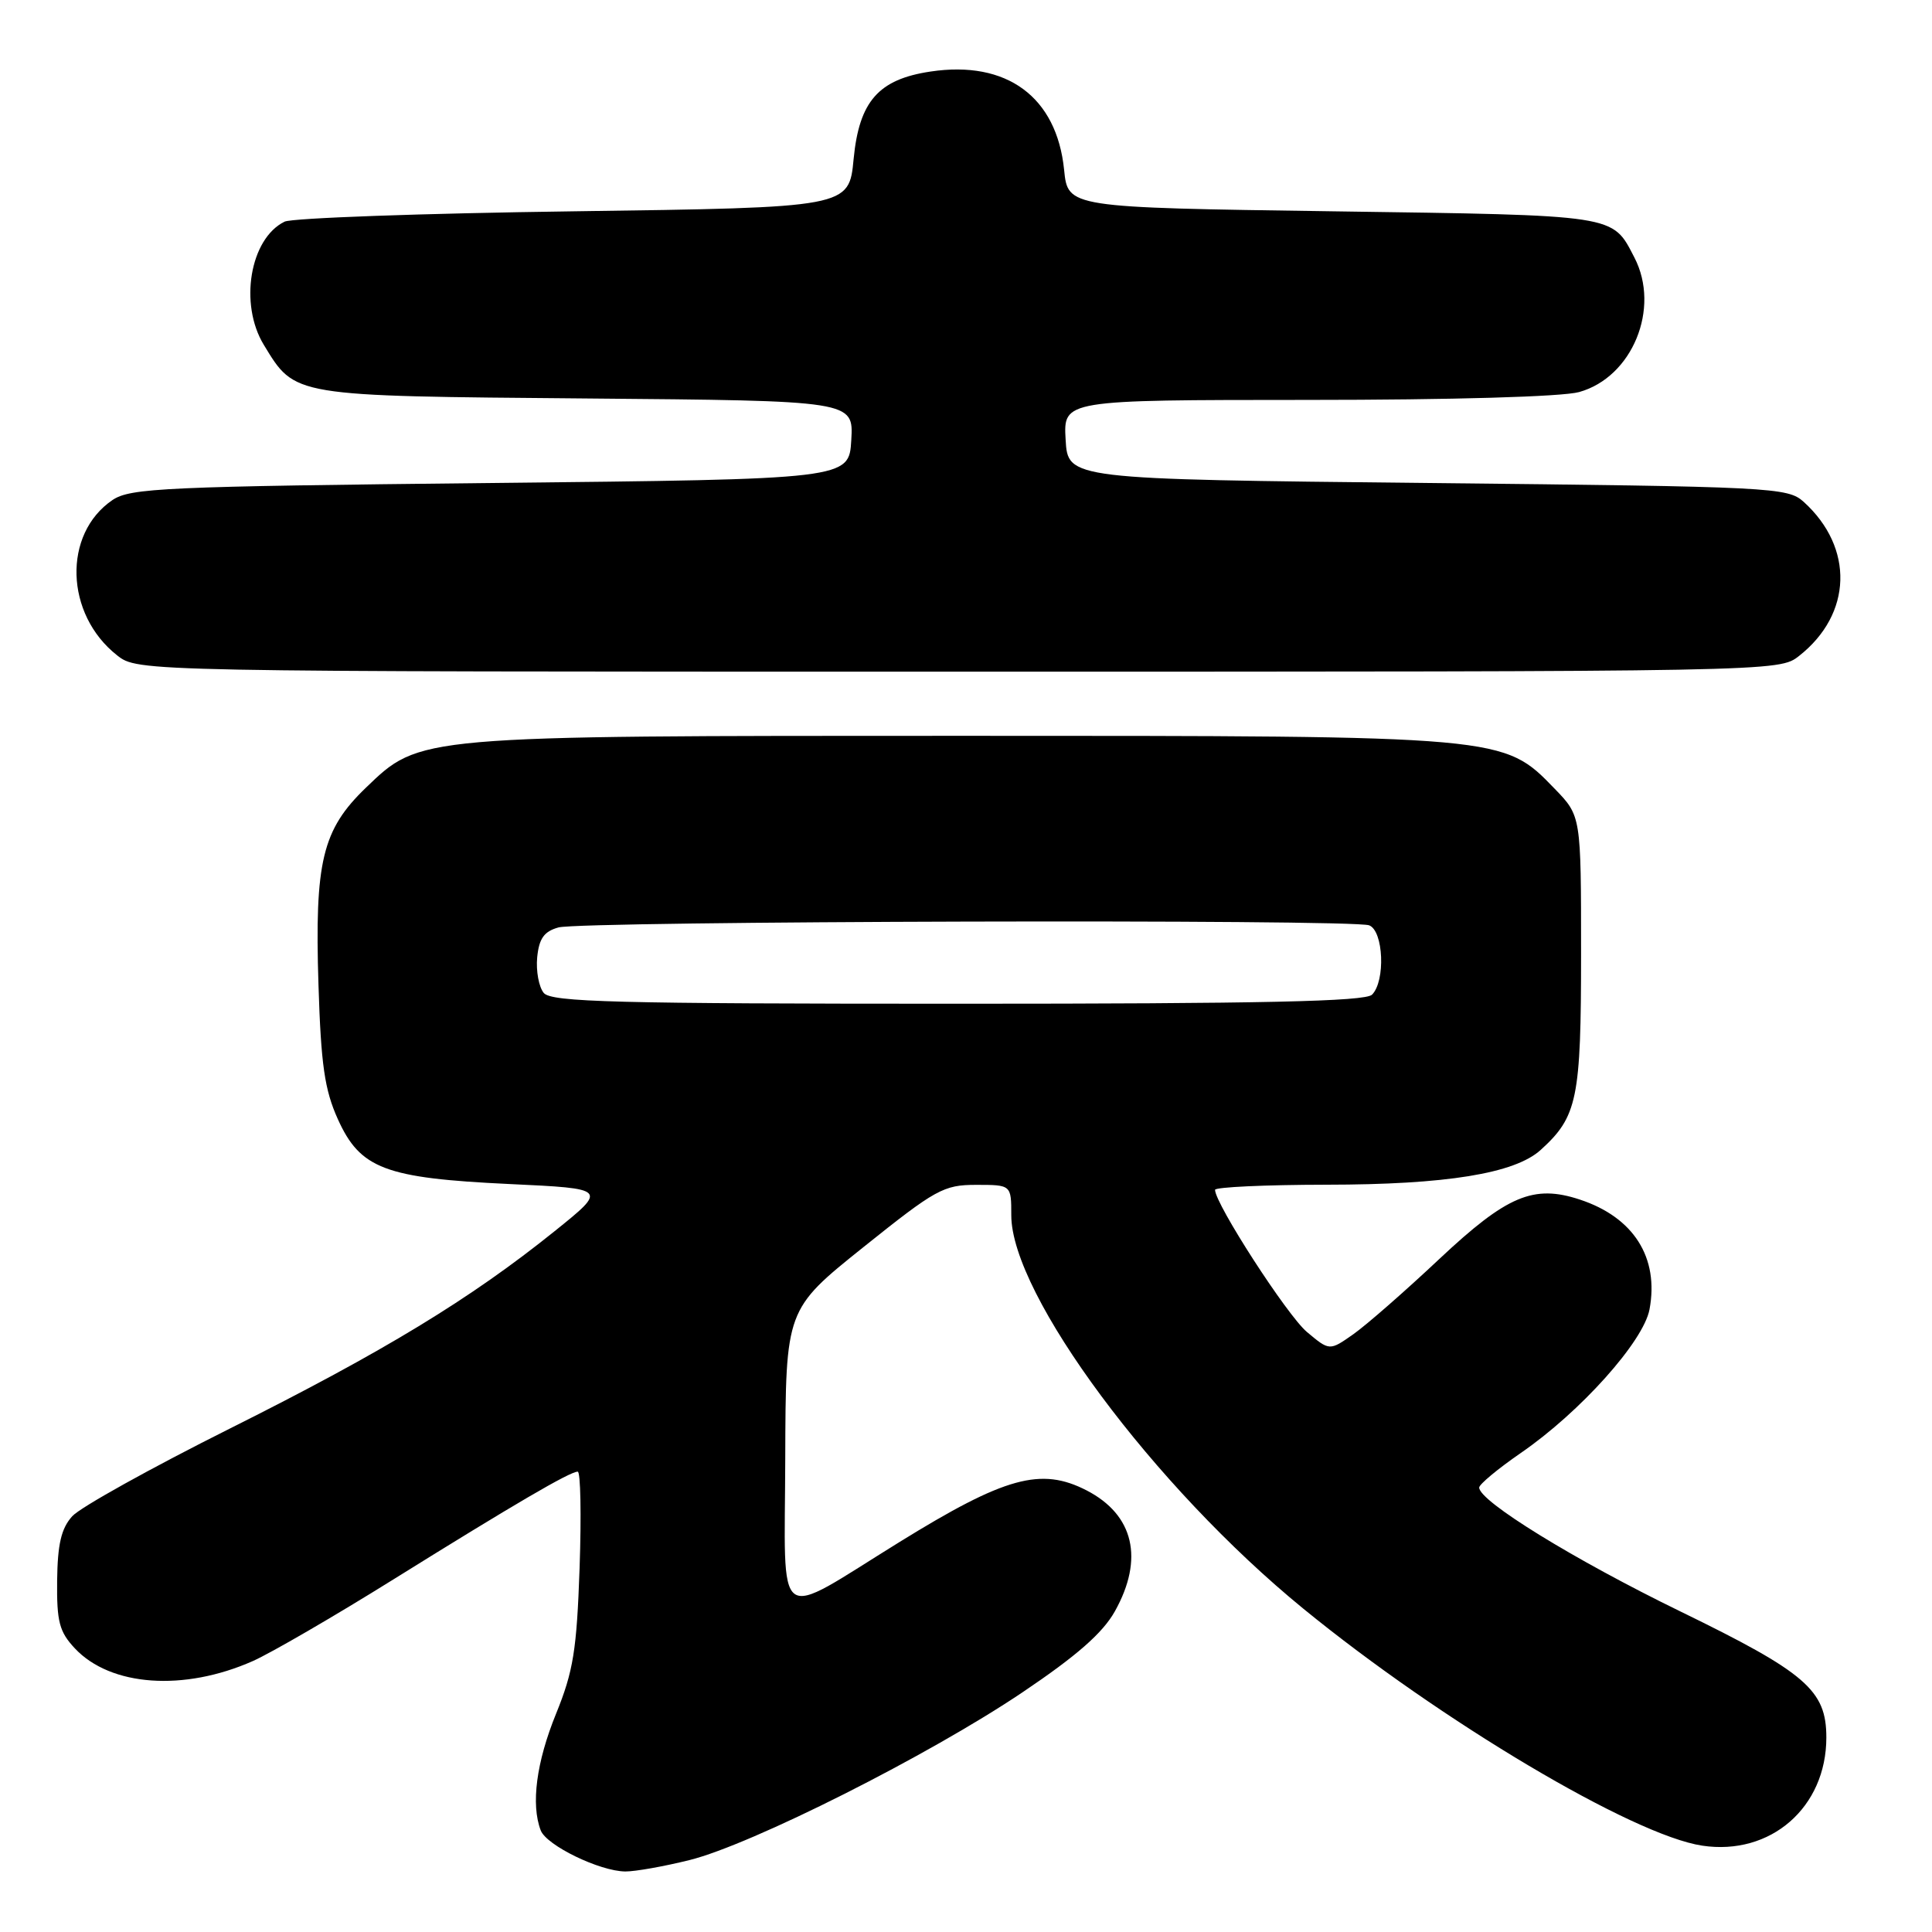 <?xml version="1.0" encoding="UTF-8" standalone="no"?>
<!DOCTYPE svg PUBLIC "-//W3C//DTD SVG 1.1//EN" "http://www.w3.org/Graphics/SVG/1.1/DTD/svg11.dtd" >
<svg xmlns="http://www.w3.org/2000/svg" xmlns:xlink="http://www.w3.org/1999/xlink" version="1.1" viewBox="0 0 256 256">
 <g >
 <path fill="currentColor"
d=" M 91.36 246.47 C 99.58 244.43 123.12 232.57 135.50 224.23 C 142.69 219.39 146.12 216.38 147.73 213.50 C 151.61 206.56 150.25 200.73 143.99 197.49 C 137.94 194.37 133.17 195.68 119.20 204.32 C 102.35 214.73 103.99 215.93 104.05 193.28 C 104.11 173.50 104.11 173.50 114.41 165.25 C 123.99 157.58 125.03 157.00 129.35 157.00 C 134.00 157.00 134.00 157.00 134.00 161.03 C 134.00 171.54 152.87 196.96 172.70 213.16 C 190.95 228.07 216.39 243.19 225.56 244.56 C 234.62 245.92 242.00 239.49 242.00 230.23 C 242.00 223.96 239.32 221.64 222.63 213.51 C 208.55 206.65 196.00 198.92 196.00 197.11 C 196.00 196.68 198.48 194.62 201.51 192.53 C 209.39 187.11 217.77 177.76 218.57 173.50 C 219.85 166.63 216.47 161.30 209.34 158.95 C 203.20 156.92 199.68 158.41 190.72 166.82 C 186.20 171.07 181.08 175.55 179.34 176.78 C 176.17 179.01 176.17 179.01 173.17 176.49 C 170.56 174.30 161.00 159.50 161.00 157.66 C 161.00 157.30 167.64 156.99 175.75 156.98 C 191.63 156.97 200.69 155.50 204.14 152.38 C 209.02 147.95 209.50 145.63 209.50 126.31 C 209.50 108.12 209.50 108.12 206.01 104.52 C 199.19 97.47 199.50 97.50 127.50 97.50 C 55.06 97.50 55.69 97.45 48.48 104.38 C 42.70 109.94 41.68 114.17 42.20 130.50 C 42.53 141.06 43.01 144.40 44.76 148.28 C 47.73 154.87 51.01 156.11 67.50 156.89 C 80.50 157.50 80.50 157.50 73.50 163.13 C 62.35 172.10 50.87 179.08 30.50 189.27 C 20.05 194.50 10.63 199.73 9.57 200.91 C 8.11 202.53 7.63 204.61 7.57 209.44 C 7.51 214.90 7.86 216.22 9.93 218.43 C 14.66 223.46 24.36 224.15 33.50 220.10 C 35.87 219.05 44.27 214.18 52.16 209.26 C 68.09 199.34 75.51 195.00 76.55 195.00 C 76.93 195.00 77.04 200.74 76.80 207.75 C 76.42 218.65 75.97 221.45 73.68 227.08 C 71.07 233.49 70.33 239.10 71.65 242.54 C 72.42 244.53 79.46 247.95 82.86 247.98 C 84.15 247.99 87.98 247.31 91.36 246.47 Z  M 238.39 86.91 C 245.44 81.37 245.70 72.57 239.00 66.50 C 236.87 64.58 235.00 64.48 189.15 64.00 C 141.50 63.50 141.50 63.50 141.20 58.25 C 140.90 53.00 140.90 53.00 173.20 52.99 C 192.48 52.99 207.01 52.57 209.24 51.95 C 216.29 49.99 220.05 40.86 216.57 34.13 C 213.60 28.40 214.51 28.54 176.60 28.00 C 141.50 27.50 141.50 27.50 141.00 22.50 C 140.02 12.84 133.40 7.96 123.30 9.48 C 116.40 10.51 113.85 13.42 113.11 21.06 C 112.50 27.50 112.50 27.50 76.00 28.00 C 55.92 28.27 38.70 28.89 37.71 29.37 C 33.12 31.61 31.66 40.29 34.96 45.70 C 39.14 52.56 38.58 52.47 77.75 52.80 C 113.10 53.10 113.10 53.10 112.80 58.30 C 112.50 63.50 112.50 63.50 65.00 64.00 C 21.77 64.46 17.27 64.66 14.90 66.26 C 8.29 70.76 8.61 81.40 15.51 86.83 C 18.27 89.00 18.27 89.00 127.00 89.00 C 235.73 89.00 235.73 89.00 238.39 86.91 Z  M 72.05 131.57 C 71.40 130.78 71.01 128.66 71.18 126.85 C 71.43 124.35 72.09 123.42 74.00 122.89 C 77.09 122.04 179.23 121.77 181.42 122.61 C 183.33 123.34 183.60 130.00 181.80 131.80 C 180.90 132.70 167.34 133.00 126.92 133.00 C 81.52 133.00 73.06 132.78 72.05 131.57 Z "/>
</g>
</svg>